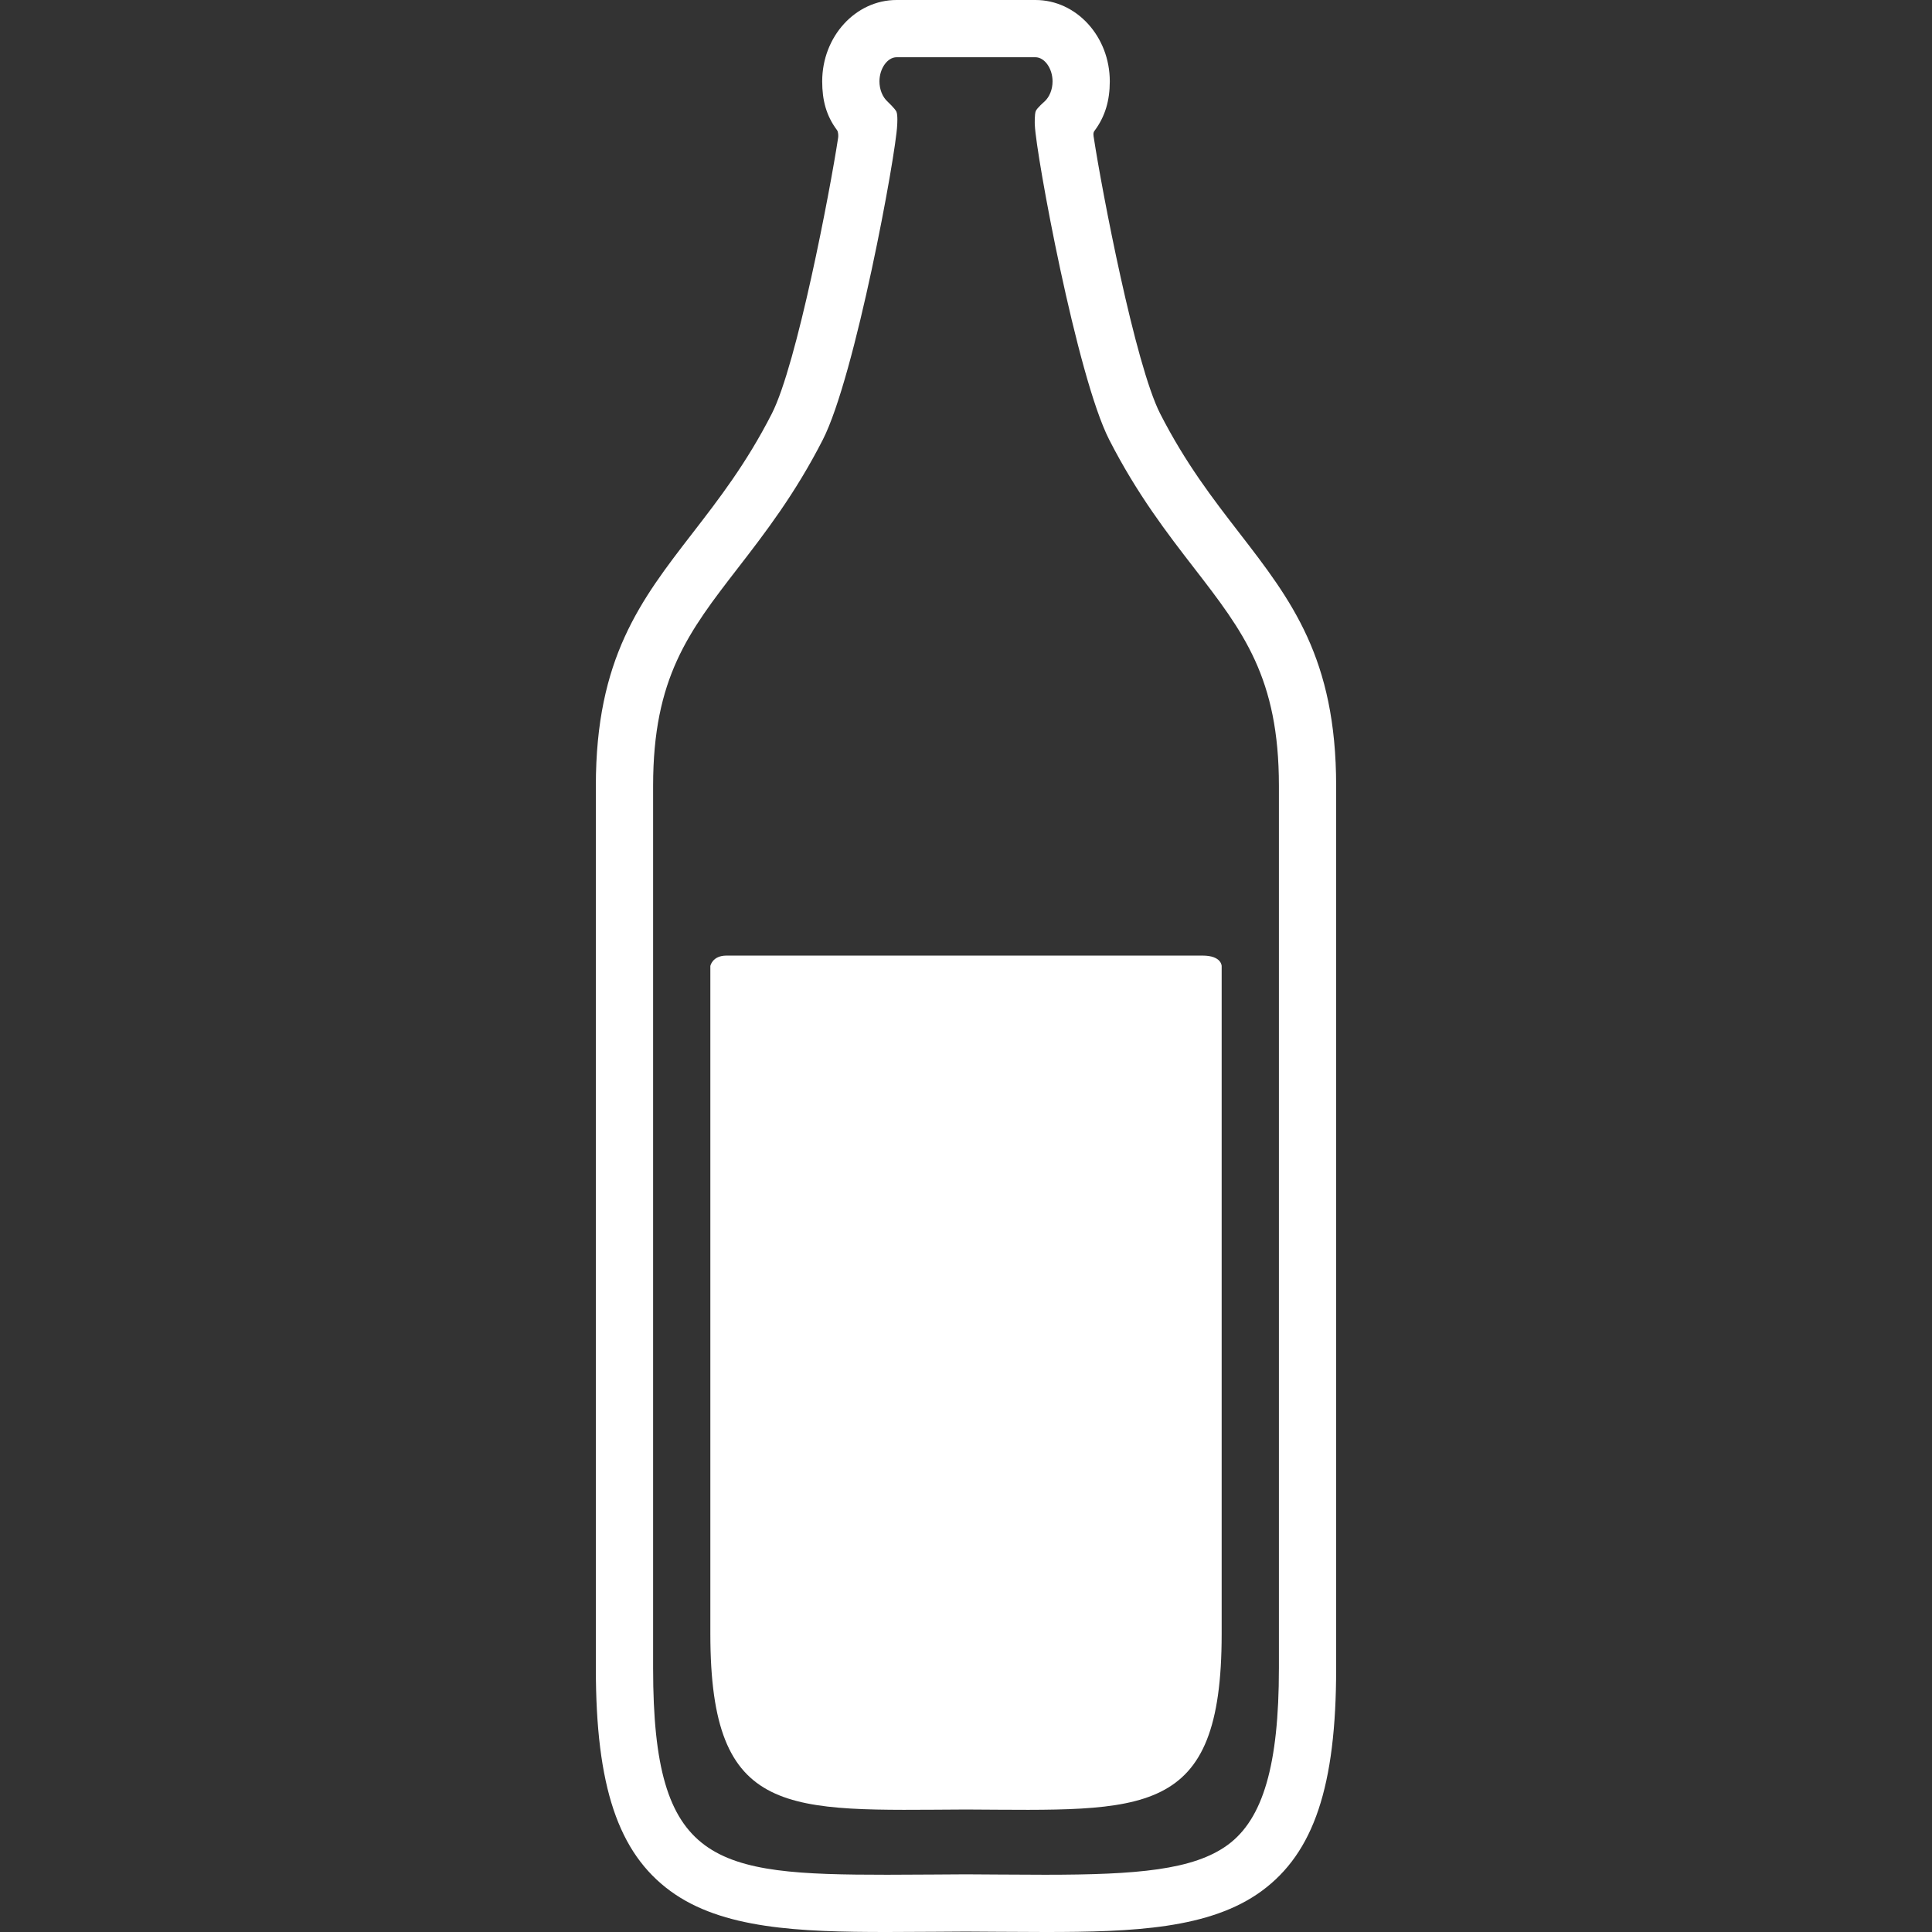 <?xml version="1.0" encoding="iso-8859-1"?>
<!-- Generator: Adobe Illustrator 16.0.0, SVG Export Plug-In . SVG Version: 6.00 Build 0)  -->
<!DOCTYPE svg PUBLIC "-//W3C//DTD SVG 1.1//EN" "http://www.w3.org/Graphics/SVG/1.1/DTD/svg11.dtd">
<svg version="1.1" id="Capa_1" xmlns="http://www.w3.org/2000/svg" xmlns:xlink="http://www.w3.org/1999/xlink" x="0px" y="0px"
	 width="371.234px" height="371.234px" viewBox="0 0 371.234 371.234" style="enable-background:new 0 0 371.234 371.234;"
	 xml:space="preserve">
<rect x="0" y="0" width="371.234" height="371.234" fill="#333333" stroke="none"/>
<g>
	<g>
		<path fill="#fff" d="M238.147,102.42c-5.081-6.576-10.335-13.375-15.218-22.93c-4.824-9.446-11.219-42.958-12.754-53.035
			c-0.053-0.341-0.181-0.938,0.131-1.313c2.064-2.764,2.941-5.859,2.941-9.509C213.248,7.013,206.84,0,198.965,0h-26.697
			c-7.876,0-14.283,7.013-14.283,15.633c0,3.646,0.78,6.6,2.841,9.362c0.263,0.335,0.275,1.122,0.223,1.469
			c-1.557,10.232-7.932,43.604-12.746,53.026c-4.882,9.556-10.136,16.355-15.217,22.931c-9.977,12.912-18.593,24.063-18.593,48.56
			v169.628c0,22.612,4.284,35.399,14.326,42.756c9.932,7.275,24.726,7.869,41.621,7.869c2.914,0,5.96-0.021,9.146-0.043
			c1.965-0.015,3.983-0.028,6.005-0.038c2.071,0.01,4.089,0.023,6.056,0.038c3.186,0.021,6.232,0.043,9.146,0.043
			c16.897,0,31.693-0.593,41.624-7.867c10.04-7.355,14.323-20.144,14.323-42.757V150.98
			C256.741,126.484,248.125,115.332,238.147,102.42z M245.741,320.609c0,18.456-3.03,28.905-9.824,33.884
			c-6.587,4.826-17.426,5.741-35.123,5.741c-2.889,0-5.911-0.021-9.069-0.043c-1.975-0.015-4-0.028-6.132-0.038
			c-2.082,0.01-4.109,0.023-6.083,0.038c-3.158,0.021-6.179,0.043-9.068,0.043c-33.397,0-44.947-1.919-44.947-39.625V150.98
			c0-20.742,6.836-29.589,16.298-41.834c5.137-6.649,10.96-14.185,16.308-24.651c6.225-12.185,14.052-54.78,14.292-60.441
			c0,0,0.146-1.942-0.146-2.598c-0.25-0.563-1.678-1.913-1.678-1.913c-0.991-0.884-1.582-2.346-1.582-3.91
			c0-2.468,1.534-4.633,3.283-4.633h26.698c1.747,0,3.281,2.165,3.281,4.633c0,1.564-0.592,3.025-1.582,3.909
			c0,0-1.387,1.196-1.641,1.788s-0.195,2.502-0.195,2.502c0.003,0.076,0.007,0.149,0.012,0.225
			c0.244,5.678,8.068,48.253,14.293,60.438c5.348,10.467,11.172,18.002,16.309,24.651c9.462,12.245,16.298,21.093,16.298,41.834
			V320.609z"/>
		<path fill="#fff" d="M136.494,185.617V313.98c0,35.675,14.809,33.879,49.123,33.719c34.316,0.16,49.125,1.956,49.125-33.719V185.617
			c0,0,0-2-3.667-2c-22.583,0-68.896,0-91.479,0C136.866,183.617,136.494,185.617,136.494,185.617z"/>
	</g>
</g>
</svg>
